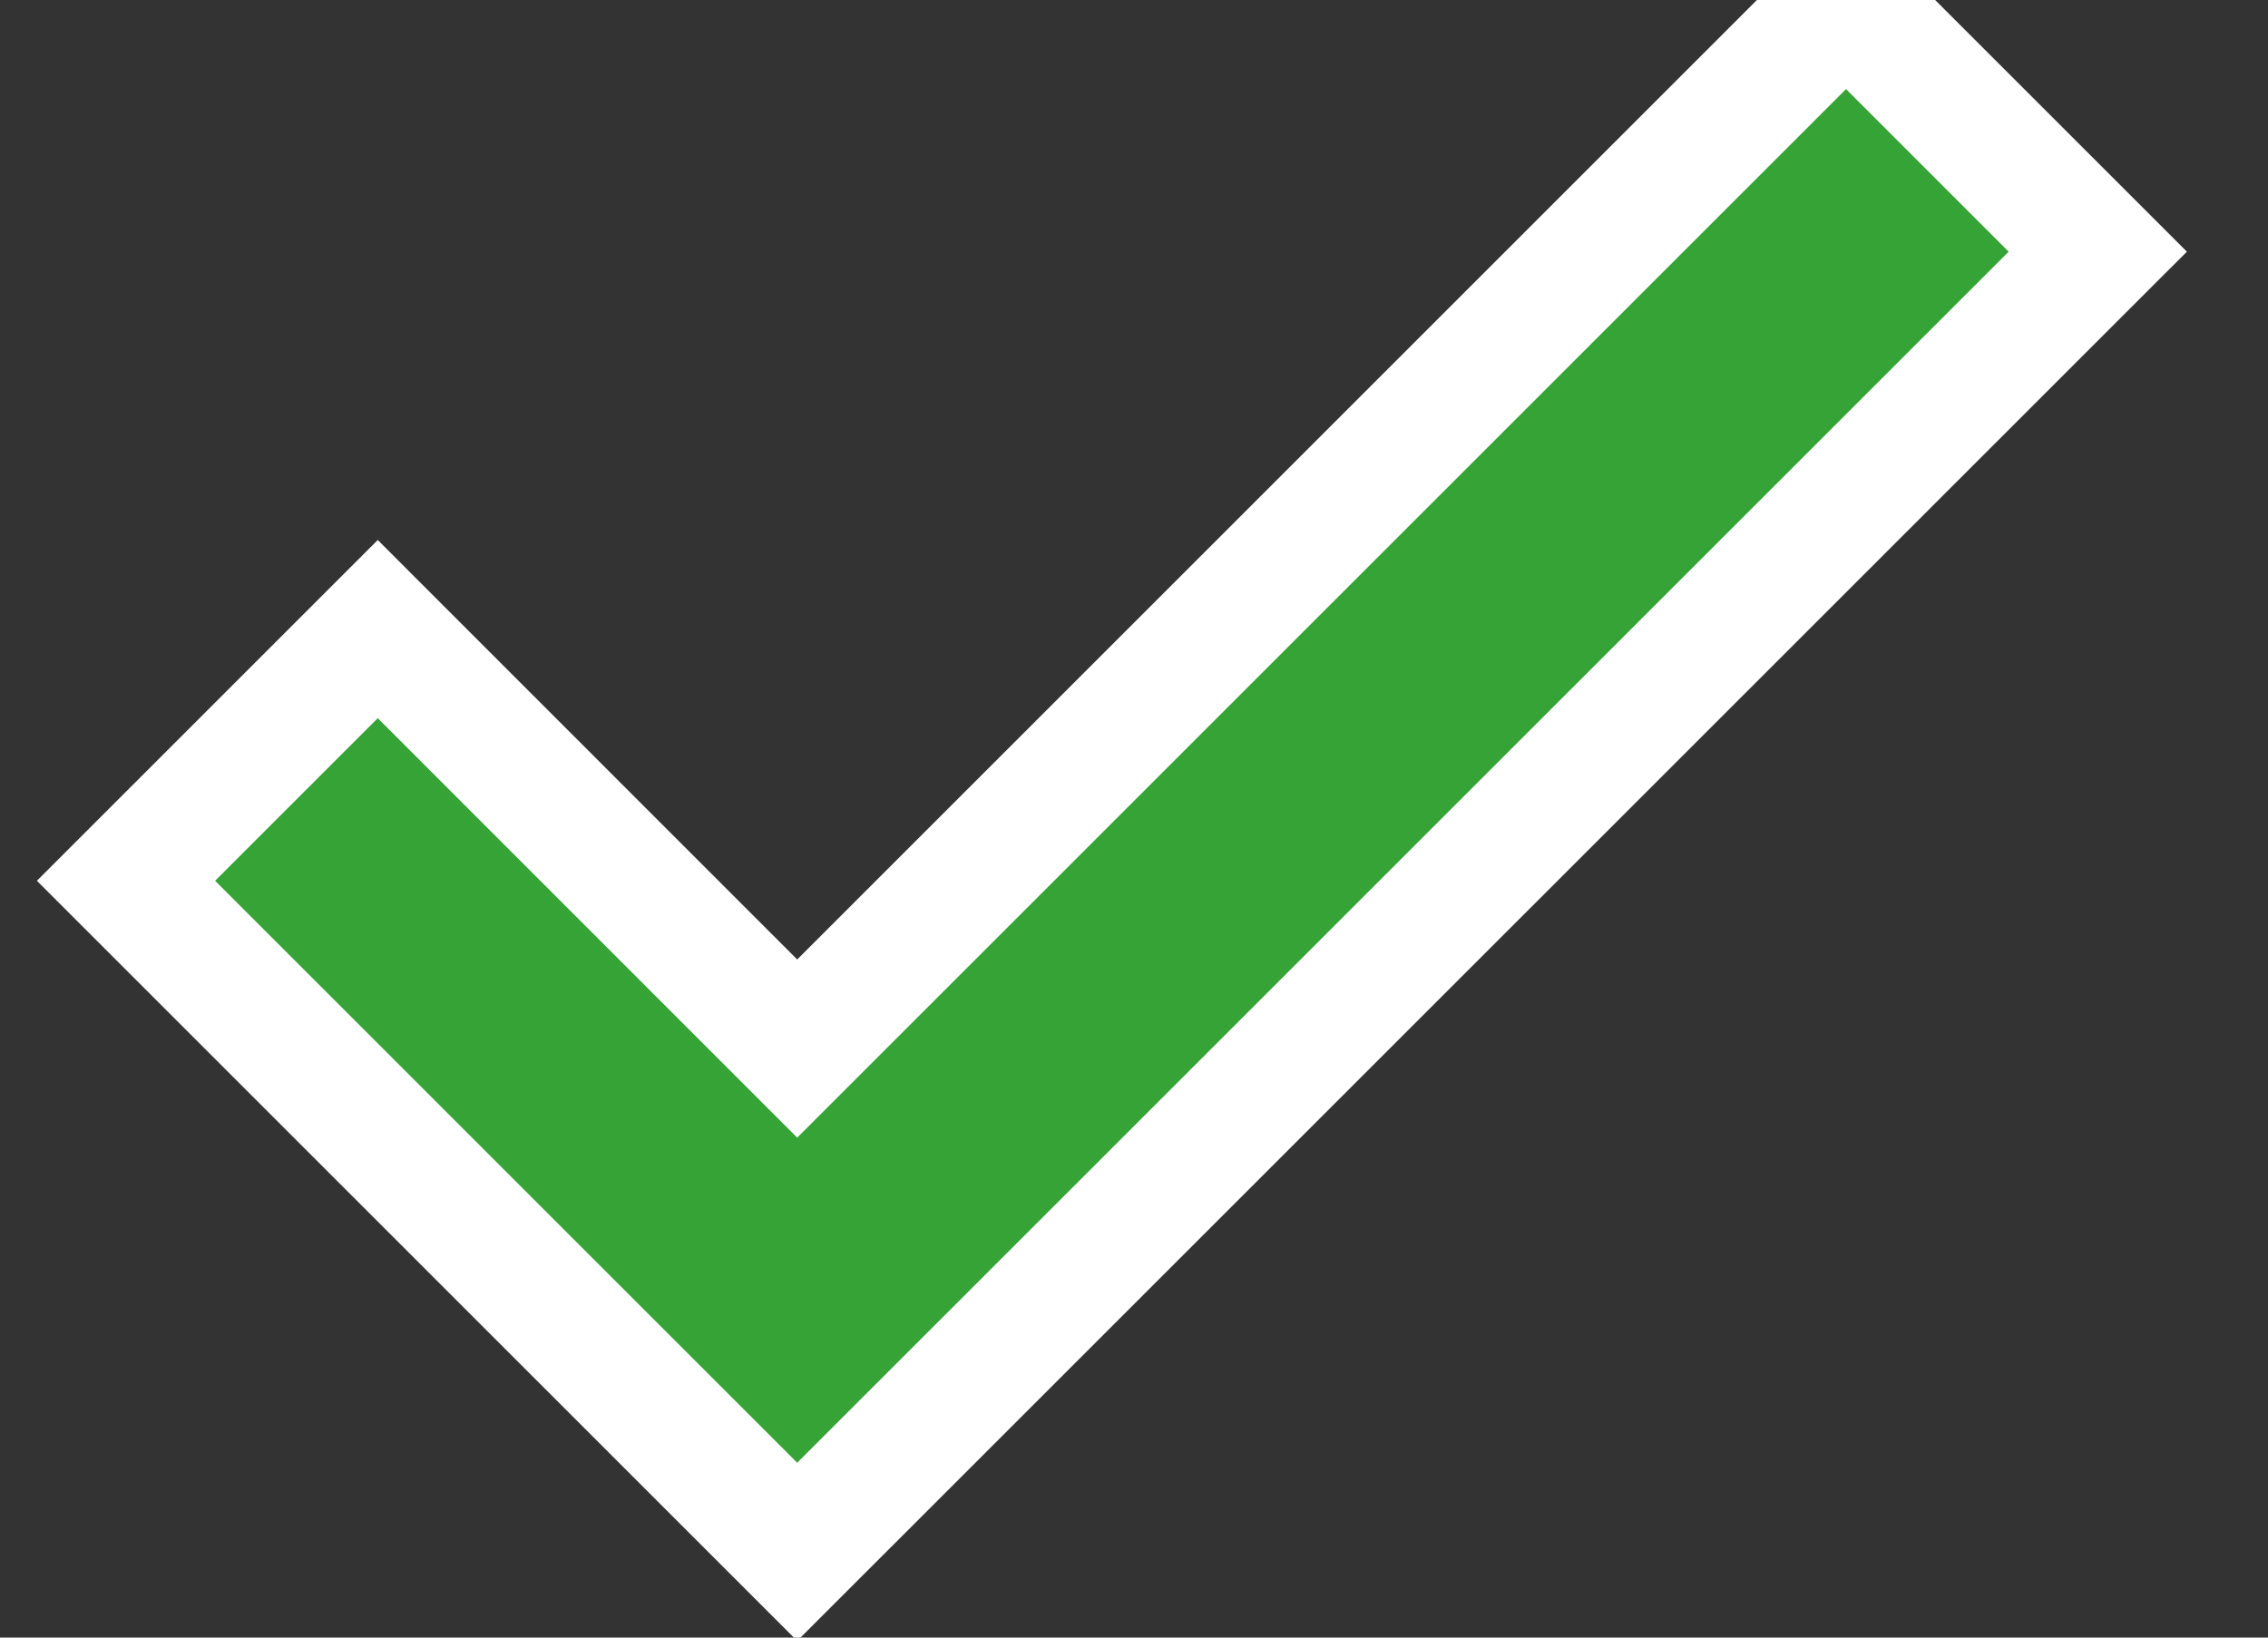 <?xml version="1.0" encoding="UTF-8"?>
<svg width="18px" height="13px" viewBox="0 0 18 13" version="1.1" xmlns="http://www.w3.org/2000/svg" xmlns:xlink="http://www.w3.org/1999/xlink">
    <rect x="0" y="0" width="18" height="13" fill="#333333" stroke="none"/>
    <!-- Generator: Sketch 49.3 (51167) - http://www.bohemiancoding.com/sketch -->
    <title>selected</title>
    <desc>Created with Sketch.</desc>
    <defs></defs>
    <g id="Prototype" stroke="none" stroke-width="1" fill="none" fill-rule="evenodd">
        <g id="List_iOS_überarbeitet" transform="translate(-329, -318)" fill="#35A335" stroke="#FFFFFF">
            <path d="M330,324.992 L331.998,322.994 L335.327,326.324 L343.651,318 L345.649,319.998 L335.327,330.319 L330,324.992 Z" id="selected"></path>
        </g>
    </g>
</svg>